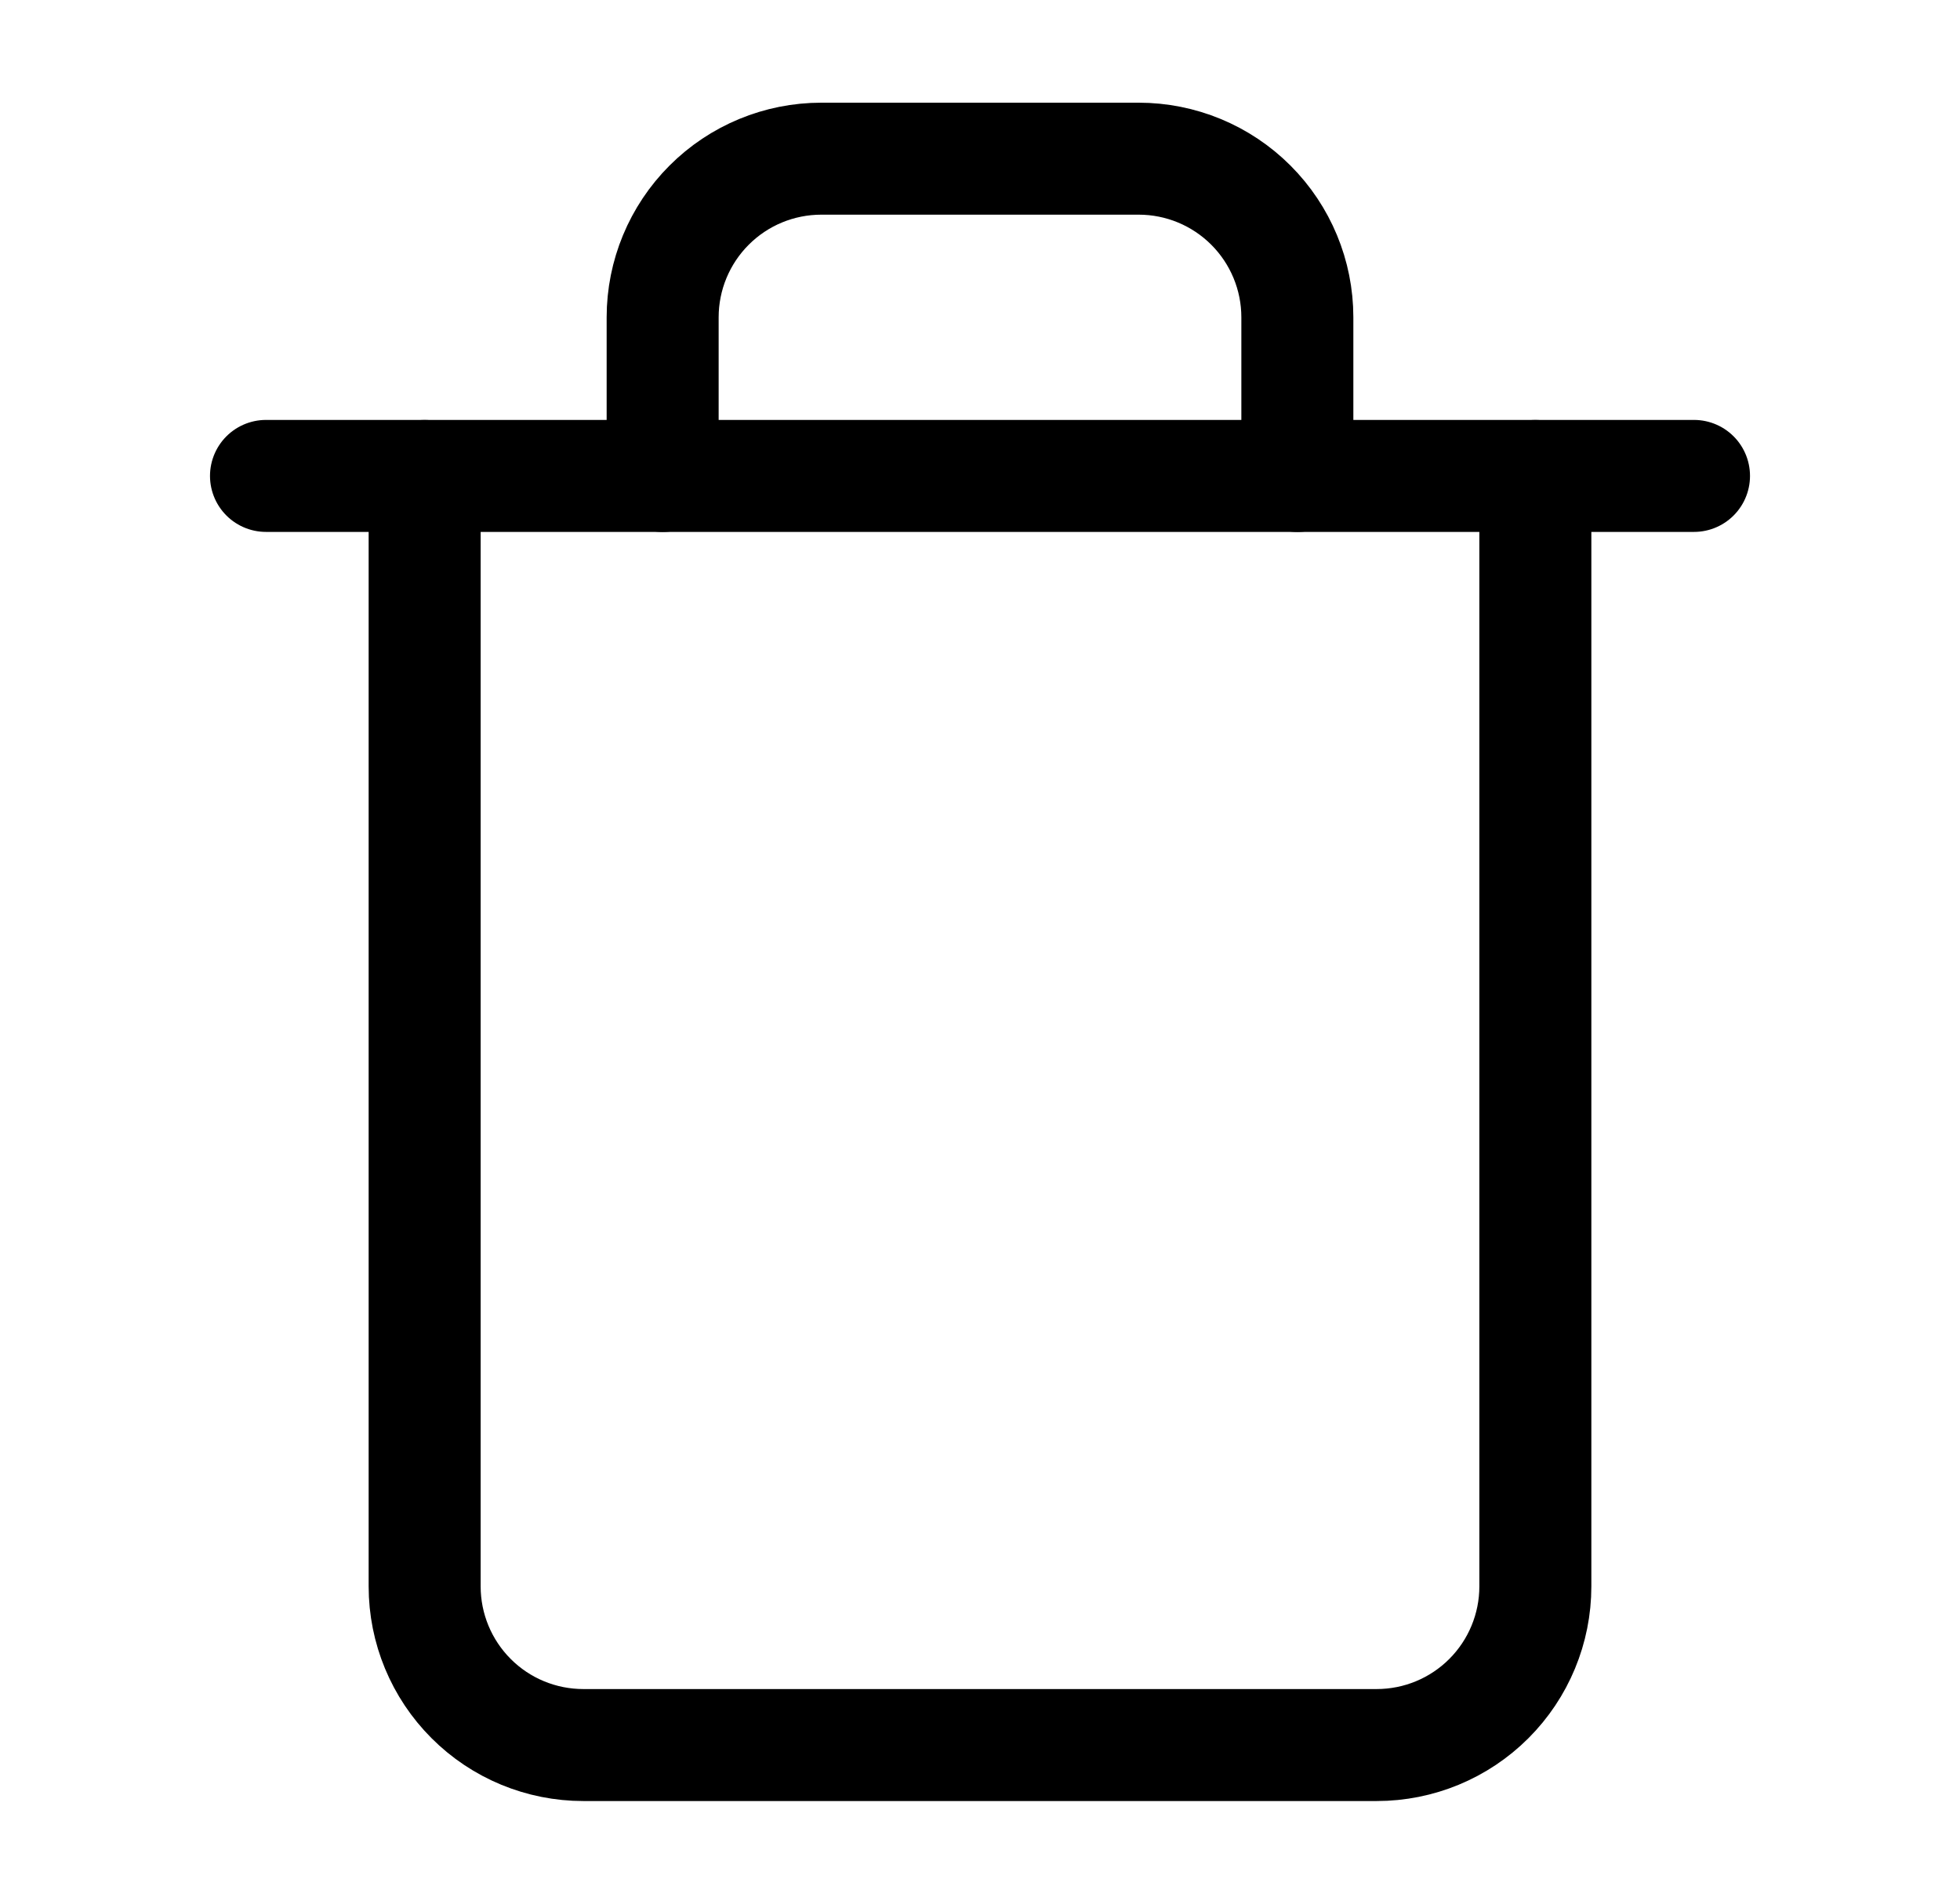 <svg width="35" height="34" viewBox="0 0 35 34" fill="none" xmlns="http://www.w3.org/2000/svg">
<path d="M4.75 8.5H7.583H30.25" stroke="black" stroke-width="2" stroke-linecap="round" stroke-linejoin="round"/>
<path d="M27.417 8.501V28.334C27.417 29.085 27.118 29.806 26.587 30.337C26.055 30.869 25.335 31.167 24.583 31.167H10.417C9.665 31.167 8.944 30.869 8.413 30.337C7.882 29.806 7.583 29.085 7.583 28.334V8.501M11.833 8.501V5.667C11.833 4.916 12.132 4.195 12.663 3.664C13.194 3.132 13.915 2.834 14.667 2.834H20.333C21.085 2.834 21.805 3.132 22.337 3.664C22.868 4.195 23.167 4.916 23.167 5.667V8.501" stroke="black" stroke-width="2" stroke-linecap="round" stroke-linejoin="round"/>
</svg>
